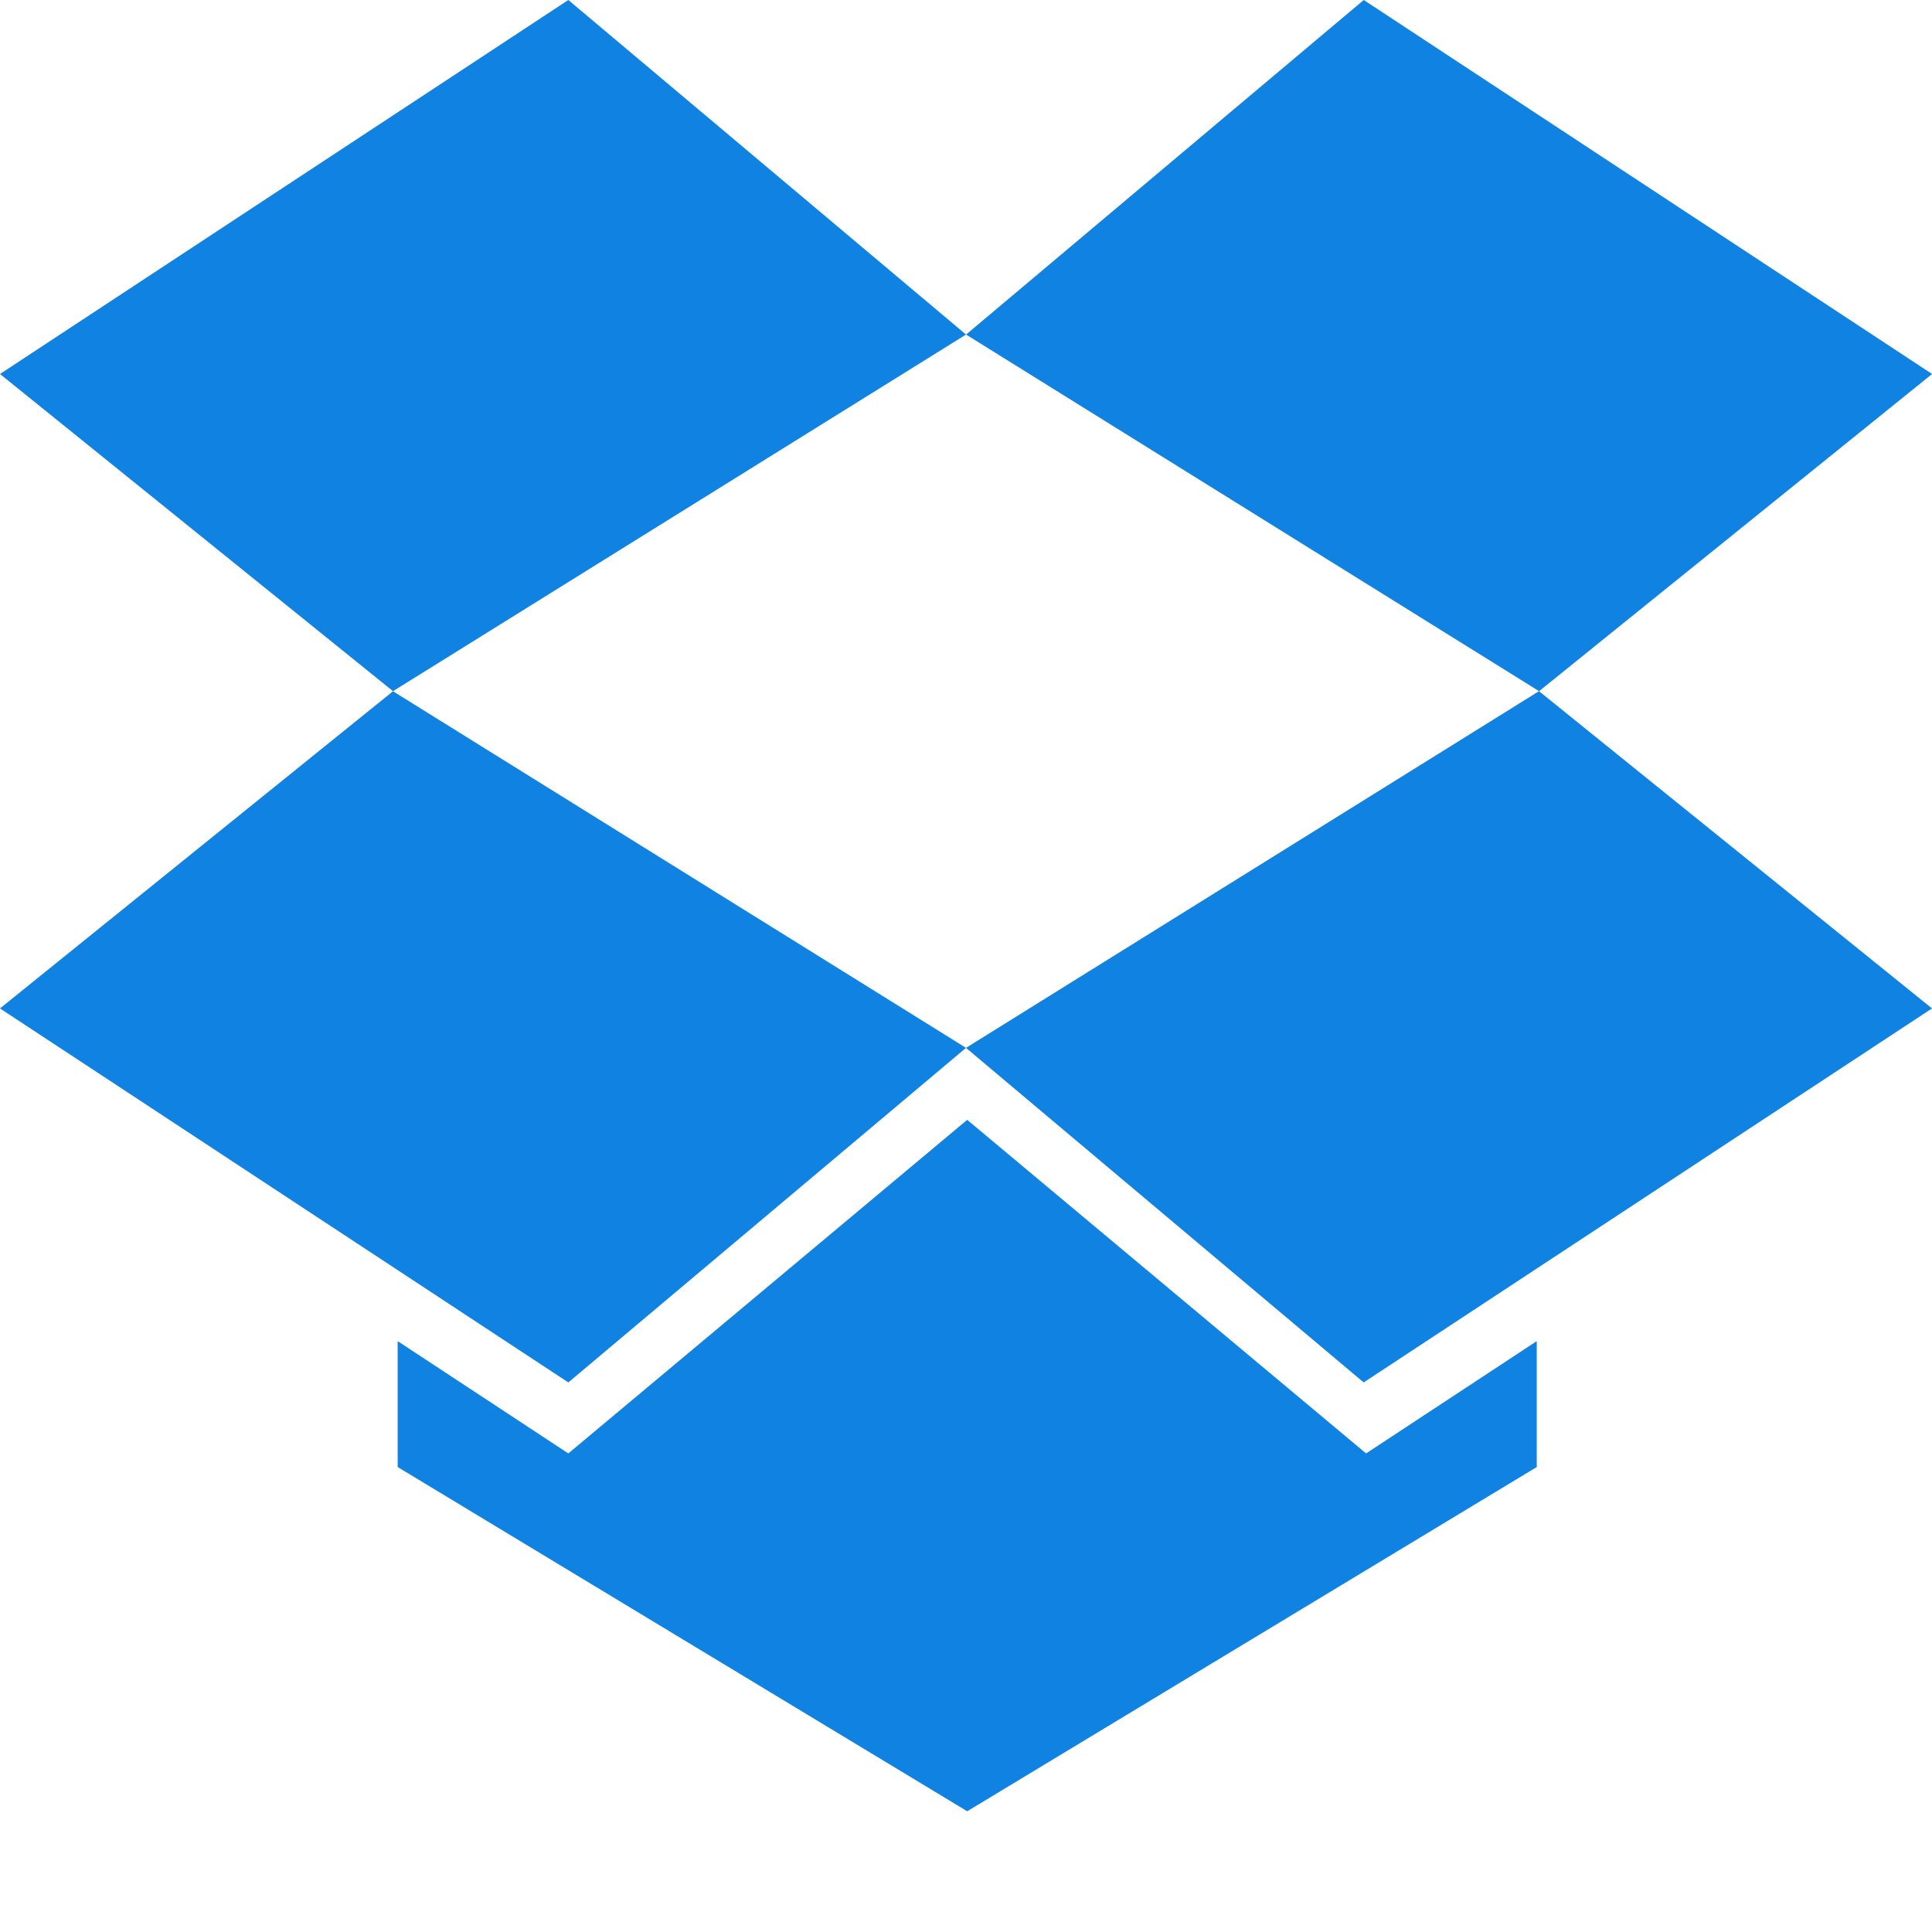 <svg height="24" viewBox="0 0 24 24" width="24"
    xmlns="http://www.w3.org/2000/svg">
    <path d="m12 13.017-4.94 4.156-7.06-4.646 4.882-3.94 7.118 4.43 7.118-4.431 4.882 3.941-7.06 4.646-4.94-4.156zm-4.94-13.017-7.06 4.646 4.882 3.94 7.118-4.43zm4.955 13.911-4.955 4.144-2.12-1.395v1.564l7.075 4.276 7.075-4.276v-1.564l-2.12 1.395zm11.986-9.265-7.06-4.646-4.94 4.156 7.118 4.43z" fill="#0f82e2"/>
</svg>